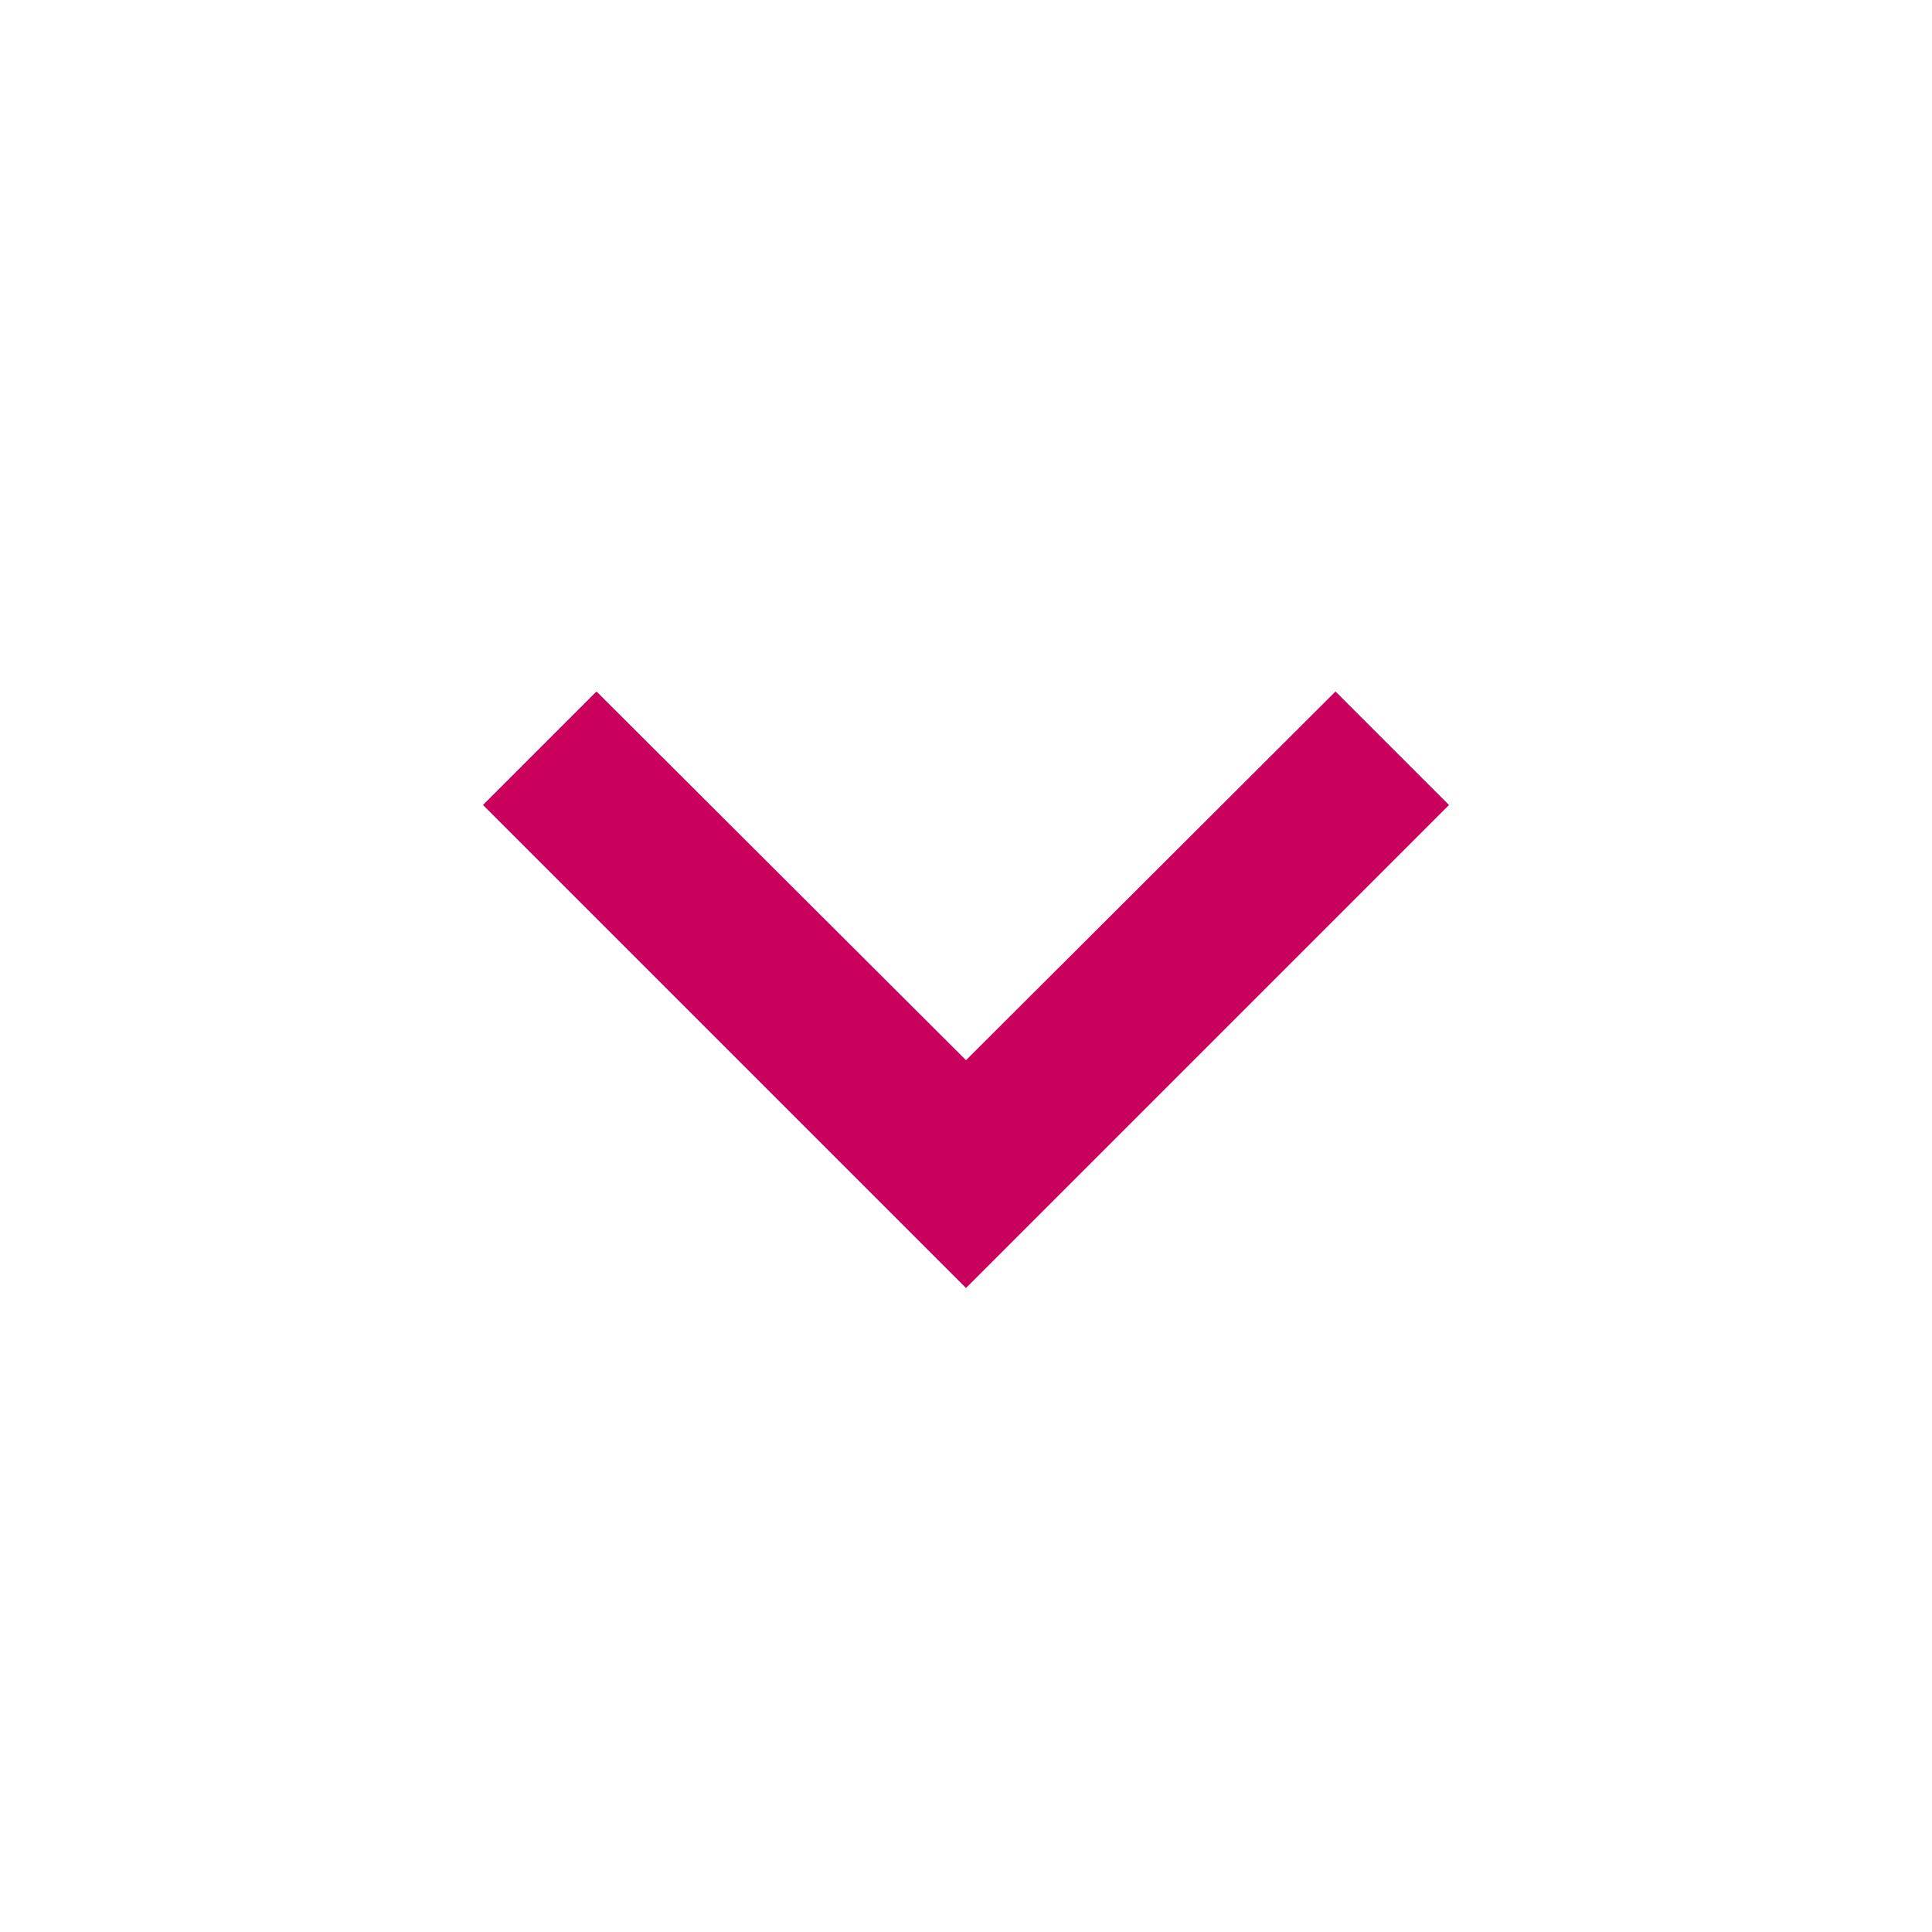<svg xmlns="http://www.w3.org/2000/svg" width="24" height="24" viewBox="0 0 24 24"><path fill="#ca005d" d="M7.41 8.59L12 13.17l4.59-4.58L18 10l-6 6-6-6 1.41-1.41z"/><path fill="none" d="M0 0h24v24H0V0z"/></svg>